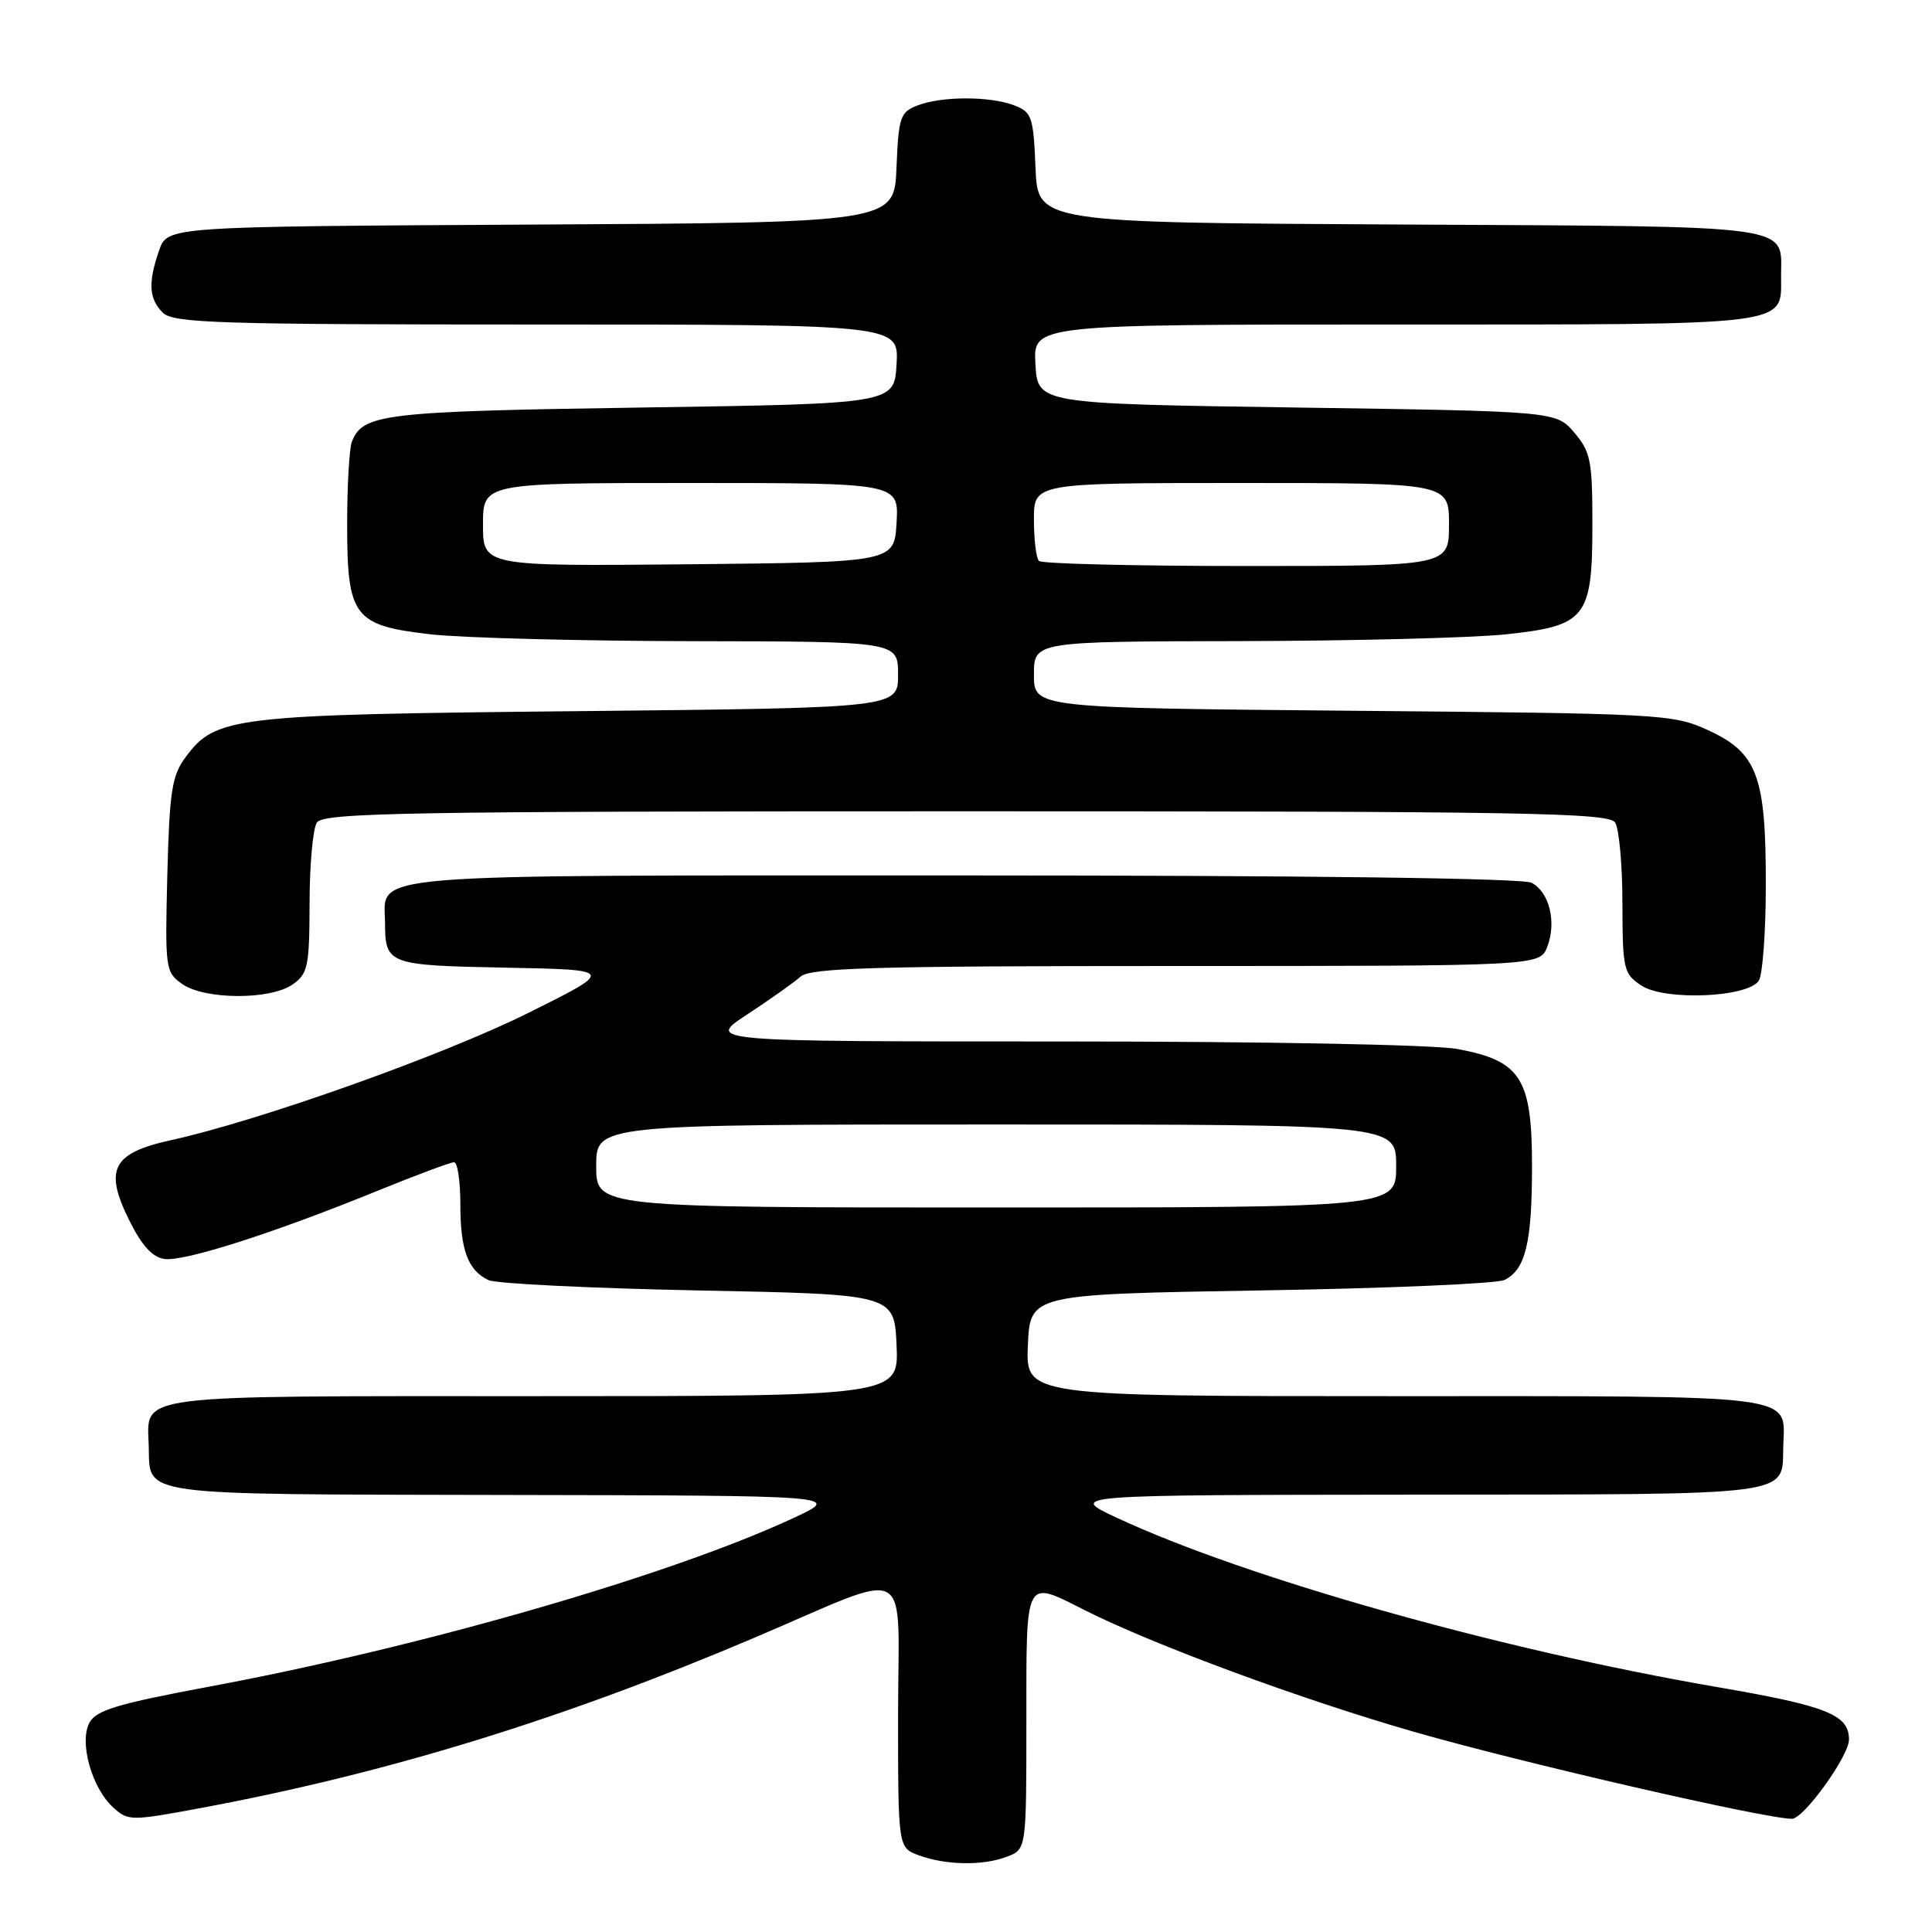 <?xml version="1.0" encoding="UTF-8" standalone="no"?>
<!DOCTYPE svg PUBLIC "-//W3C//DTD SVG 1.1//EN" "http://www.w3.org/Graphics/SVG/1.1/DTD/svg11.dtd" >
<svg xmlns="http://www.w3.org/2000/svg" xmlns:xlink="http://www.w3.org/1999/xlink" version="1.1" viewBox="0 0 256 256">
 <g >
 <path fill="currentColor"
d=" M 133.43 246.02 C 136.00 245.05 136.00 245.05 136.00 228.02 C 136.00 208.76 135.71 209.31 143.78 213.38 C 152.90 217.97 172.52 225.22 187.49 229.51 C 201.70 233.59 233.92 241.00 237.44 241.00 C 239.01 241.00 245.00 232.68 245.00 230.50 C 245.00 227.20 242.10 226.05 227.50 223.54 C 198.76 218.59 165.20 209.13 148.00 201.12 C 141.50 198.09 141.50 198.09 187.63 198.05 C 238.54 198.00 236.10 198.32 236.29 191.62 C 236.49 184.66 239.13 185.00 184.83 185.00 C 135.91 185.00 135.91 185.00 136.20 178.25 C 136.50 171.50 136.50 171.50 167.00 170.99 C 183.78 170.72 198.32 170.09 199.33 169.61 C 202.14 168.25 203.00 164.70 203.00 154.49 C 203.00 142.88 201.52 140.55 193.11 139.00 C 190.02 138.42 167.65 138.00 140.64 138.00 C 93.55 138.00 93.55 138.00 99.02 134.41 C 102.04 132.43 105.21 130.18 106.08 129.41 C 107.39 128.24 115.82 128.00 155.85 128.00 C 204.05 128.00 204.05 128.00 205.03 125.43 C 206.27 122.17 205.30 118.23 202.95 116.97 C 201.82 116.37 173.39 116.00 127.64 116.00 C 46.41 116.00 50.98 115.62 51.02 122.32 C 51.04 127.78 51.42 127.92 67.04 128.22 C 81.50 128.50 81.50 128.50 69.94 134.25 C 58.65 139.86 34.35 148.51 22.65 151.08 C 14.89 152.78 13.77 154.94 17.12 161.69 C 18.77 165.02 20.20 166.60 21.78 166.82 C 24.39 167.19 36.10 163.45 49.87 157.85 C 55.07 155.73 59.71 154.00 60.17 154.00 C 60.62 154.00 61.00 156.50 61.00 159.57 C 61.00 165.64 61.99 168.30 64.72 169.62 C 65.70 170.09 78.20 170.70 92.50 170.99 C 118.50 171.50 118.50 171.50 118.80 178.25 C 119.09 185.00 119.09 185.00 70.67 185.00 C 16.92 185.00 19.51 184.66 19.71 191.62 C 19.90 198.30 17.62 197.99 66.87 198.09 C 111.50 198.17 111.50 198.17 105.24 201.10 C 88.92 208.71 56.05 218.21 27.72 223.49 C 15.57 225.76 12.74 226.61 11.85 228.27 C 10.46 230.87 12.17 236.94 15.02 239.52 C 16.99 241.30 17.35 241.30 26.78 239.54 C 51.40 234.94 74.65 227.78 100.00 216.99 C 121.37 207.91 119.00 206.62 119.00 227.30 C 119.00 244.83 119.00 244.83 121.75 245.84 C 125.37 247.16 130.25 247.24 133.43 246.02 Z  M 38.78 130.44 C 40.80 129.03 41.00 128.05 41.02 119.69 C 41.02 114.64 41.46 109.83 41.98 109.00 C 42.81 107.69 53.47 107.50 128.00 107.50 C 202.53 107.50 213.19 107.69 214.02 109.00 C 214.54 109.83 214.98 114.65 214.98 119.73 C 215.00 128.46 215.13 129.04 217.51 130.60 C 220.63 132.64 231.65 132.17 233.06 129.93 C 233.56 129.14 233.98 123.42 233.98 117.22 C 234.00 102.79 232.85 99.73 226.28 96.73 C 221.65 94.62 220.14 94.54 179.25 94.18 C 137.00 93.80 137.00 93.80 137.00 89.40 C 137.00 85.00 137.00 85.00 164.25 84.95 C 179.24 84.92 195.08 84.52 199.45 84.06 C 210.19 82.93 211.00 81.91 211.00 69.44 C 211.00 61.02 210.76 59.84 208.59 57.31 C 206.18 54.50 206.18 54.50 171.84 54.00 C 137.50 53.50 137.50 53.50 137.20 48.25 C 136.90 43.00 136.90 43.00 184.88 43.00 C 237.95 43.00 236.00 43.24 236.00 36.62 C 236.00 29.66 238.75 30.03 185.50 29.75 C 137.50 29.50 137.50 29.50 137.21 22.21 C 136.93 15.46 136.72 14.85 134.39 13.96 C 131.16 12.73 124.84 12.73 121.61 13.96 C 119.28 14.85 119.07 15.46 118.79 22.21 C 118.50 29.50 118.50 29.50 70.34 29.76 C 22.19 30.02 22.19 30.02 21.09 33.16 C 19.60 37.45 19.72 39.58 21.57 41.43 C 22.96 42.81 28.84 43.00 71.12 43.00 C 119.10 43.00 119.10 43.00 118.80 48.25 C 118.50 53.50 118.50 53.50 85.00 54.00 C 50.75 54.51 48.05 54.83 46.62 58.55 C 46.28 59.44 46.00 64.35 46.00 69.47 C 46.00 81.74 46.85 82.87 57.03 84.05 C 61.14 84.52 76.76 84.93 91.75 84.96 C 119.00 85.00 119.00 85.00 119.00 89.40 C 119.00 93.80 119.00 93.80 76.75 94.23 C 30.75 94.69 28.59 94.94 24.60 100.32 C 22.77 102.77 22.46 104.82 22.17 115.96 C 21.86 128.38 21.92 128.83 24.15 130.39 C 27.14 132.48 35.82 132.52 38.78 130.44 Z  M 79.00 154.50 C 79.00 149.00 79.00 149.00 132.00 149.00 C 185.00 149.00 185.00 149.00 185.00 154.50 C 185.00 160.00 185.00 160.00 132.00 160.00 C 79.00 160.00 79.00 160.00 79.00 154.50 Z  M 64.00 69.52 C 64.00 64.00 64.00 64.00 91.55 64.00 C 119.10 64.00 119.10 64.00 118.80 69.25 C 118.50 74.50 118.50 74.50 91.25 74.77 C 64.00 75.03 64.00 75.03 64.00 69.52 Z  M 137.67 74.33 C 137.30 73.97 137.00 71.49 137.00 68.83 C 137.00 64.00 137.00 64.00 164.50 64.00 C 192.00 64.00 192.00 64.00 192.00 69.50 C 192.00 75.00 192.00 75.00 165.17 75.00 C 150.41 75.00 138.03 74.70 137.67 74.33 Z "/>
</g>
</svg>